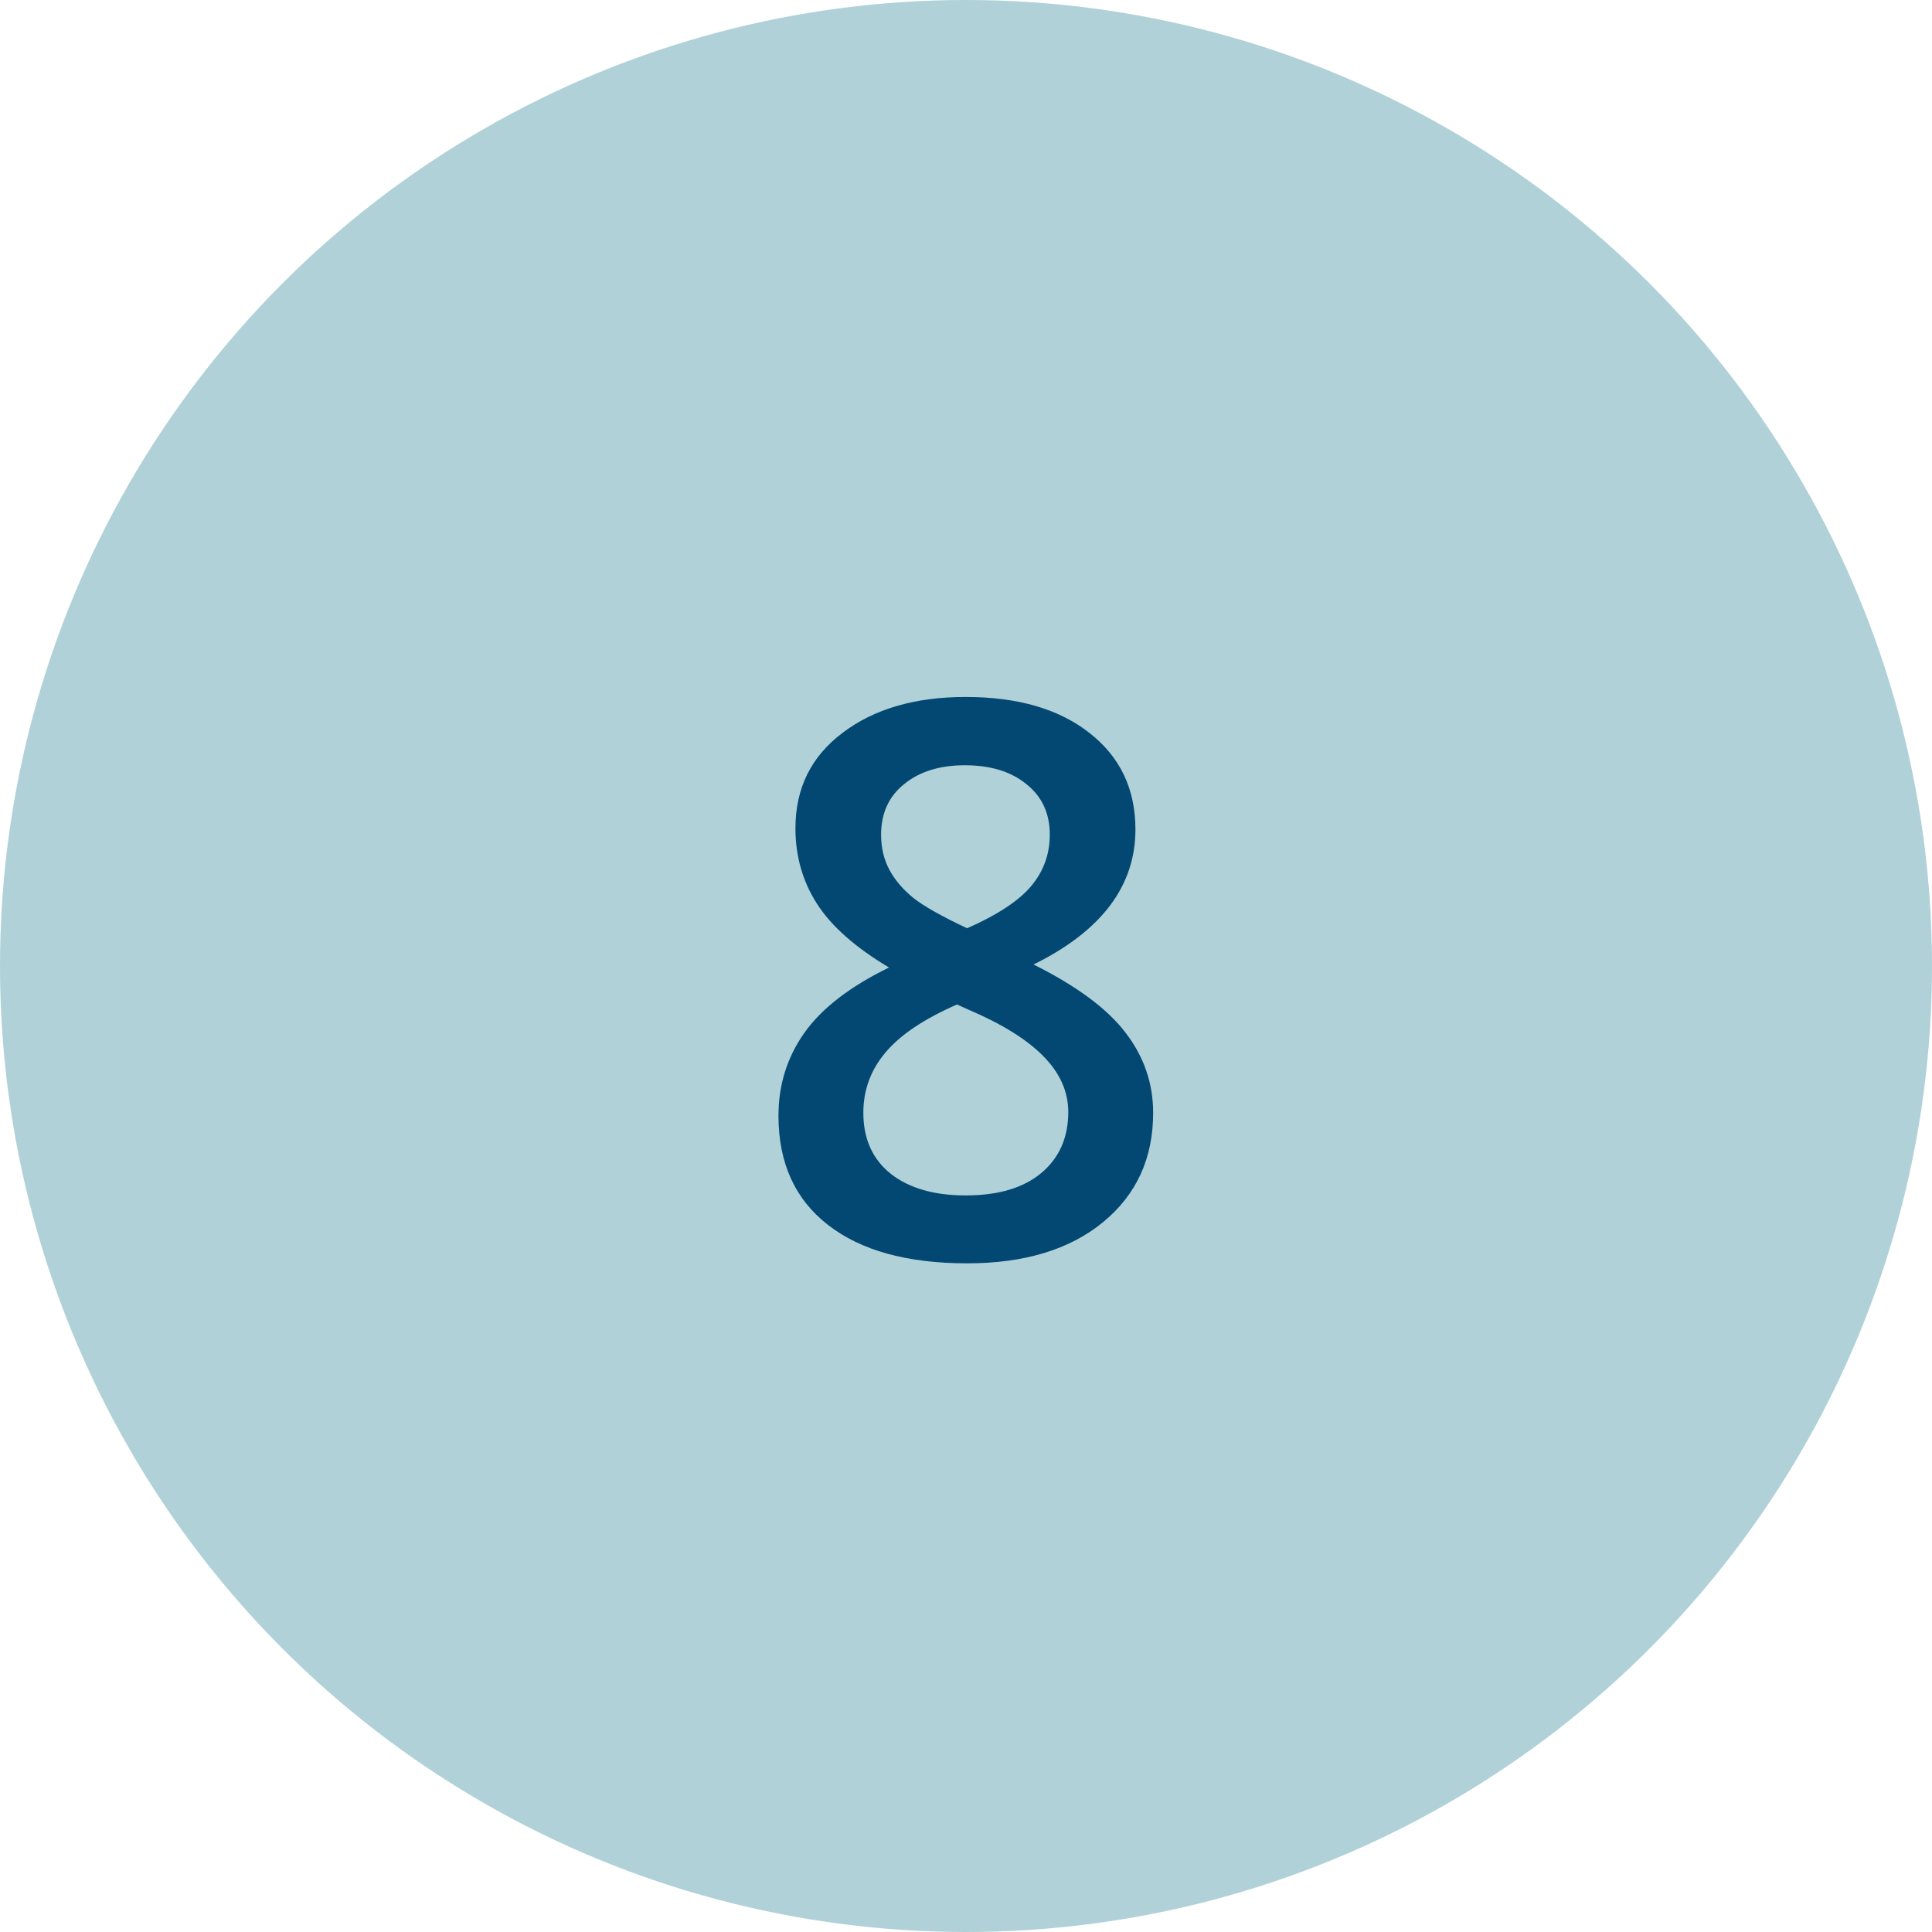 <svg width="60" height="60" viewBox="0 0 60 60" fill="none" xmlns="http://www.w3.org/2000/svg">
<circle cx="30" cy="30" r="30" fill="#B0D1D8"/>
<path d="M29.988 21.645C31.613 21.645 32.898 22.02 33.844 22.77C34.789 23.512 35.262 24.508 35.262 25.758C35.262 27.516 34.207 28.914 32.098 29.953C33.441 30.625 34.395 31.332 34.957 32.074C35.527 32.816 35.812 33.645 35.812 34.559C35.812 35.973 35.293 37.105 34.254 37.957C33.215 38.809 31.809 39.234 30.035 39.234C28.176 39.234 26.734 38.836 25.711 38.039C24.688 37.242 24.176 36.113 24.176 34.652C24.176 33.699 24.441 32.844 24.973 32.086C25.512 31.32 26.391 30.641 27.609 30.047C26.562 29.422 25.816 28.762 25.371 28.066C24.926 27.371 24.703 26.59 24.703 25.723C24.703 24.48 25.191 23.492 26.168 22.758C27.145 22.016 28.418 21.645 29.988 21.645ZM26.812 34.559C26.812 35.371 27.098 36.004 27.668 36.457C28.238 36.902 29.012 37.125 29.988 37.125C30.996 37.125 31.777 36.895 32.332 36.434C32.895 35.965 33.176 35.332 33.176 34.535C33.176 33.902 32.918 33.324 32.402 32.801C31.887 32.277 31.105 31.793 30.059 31.348L29.719 31.195C28.688 31.648 27.945 32.148 27.492 32.695C27.039 33.234 26.812 33.855 26.812 34.559ZM29.965 23.766C29.184 23.766 28.555 23.961 28.078 24.352C27.602 24.734 27.363 25.258 27.363 25.922C27.363 26.328 27.449 26.691 27.621 27.012C27.793 27.332 28.043 27.625 28.371 27.891C28.699 28.148 29.254 28.461 30.035 28.828C30.973 28.414 31.633 27.98 32.016 27.527C32.406 27.066 32.602 26.531 32.602 25.922C32.602 25.258 32.359 24.734 31.875 24.352C31.398 23.961 30.762 23.766 29.965 23.766Z" fill="#024873"/>
</svg>
